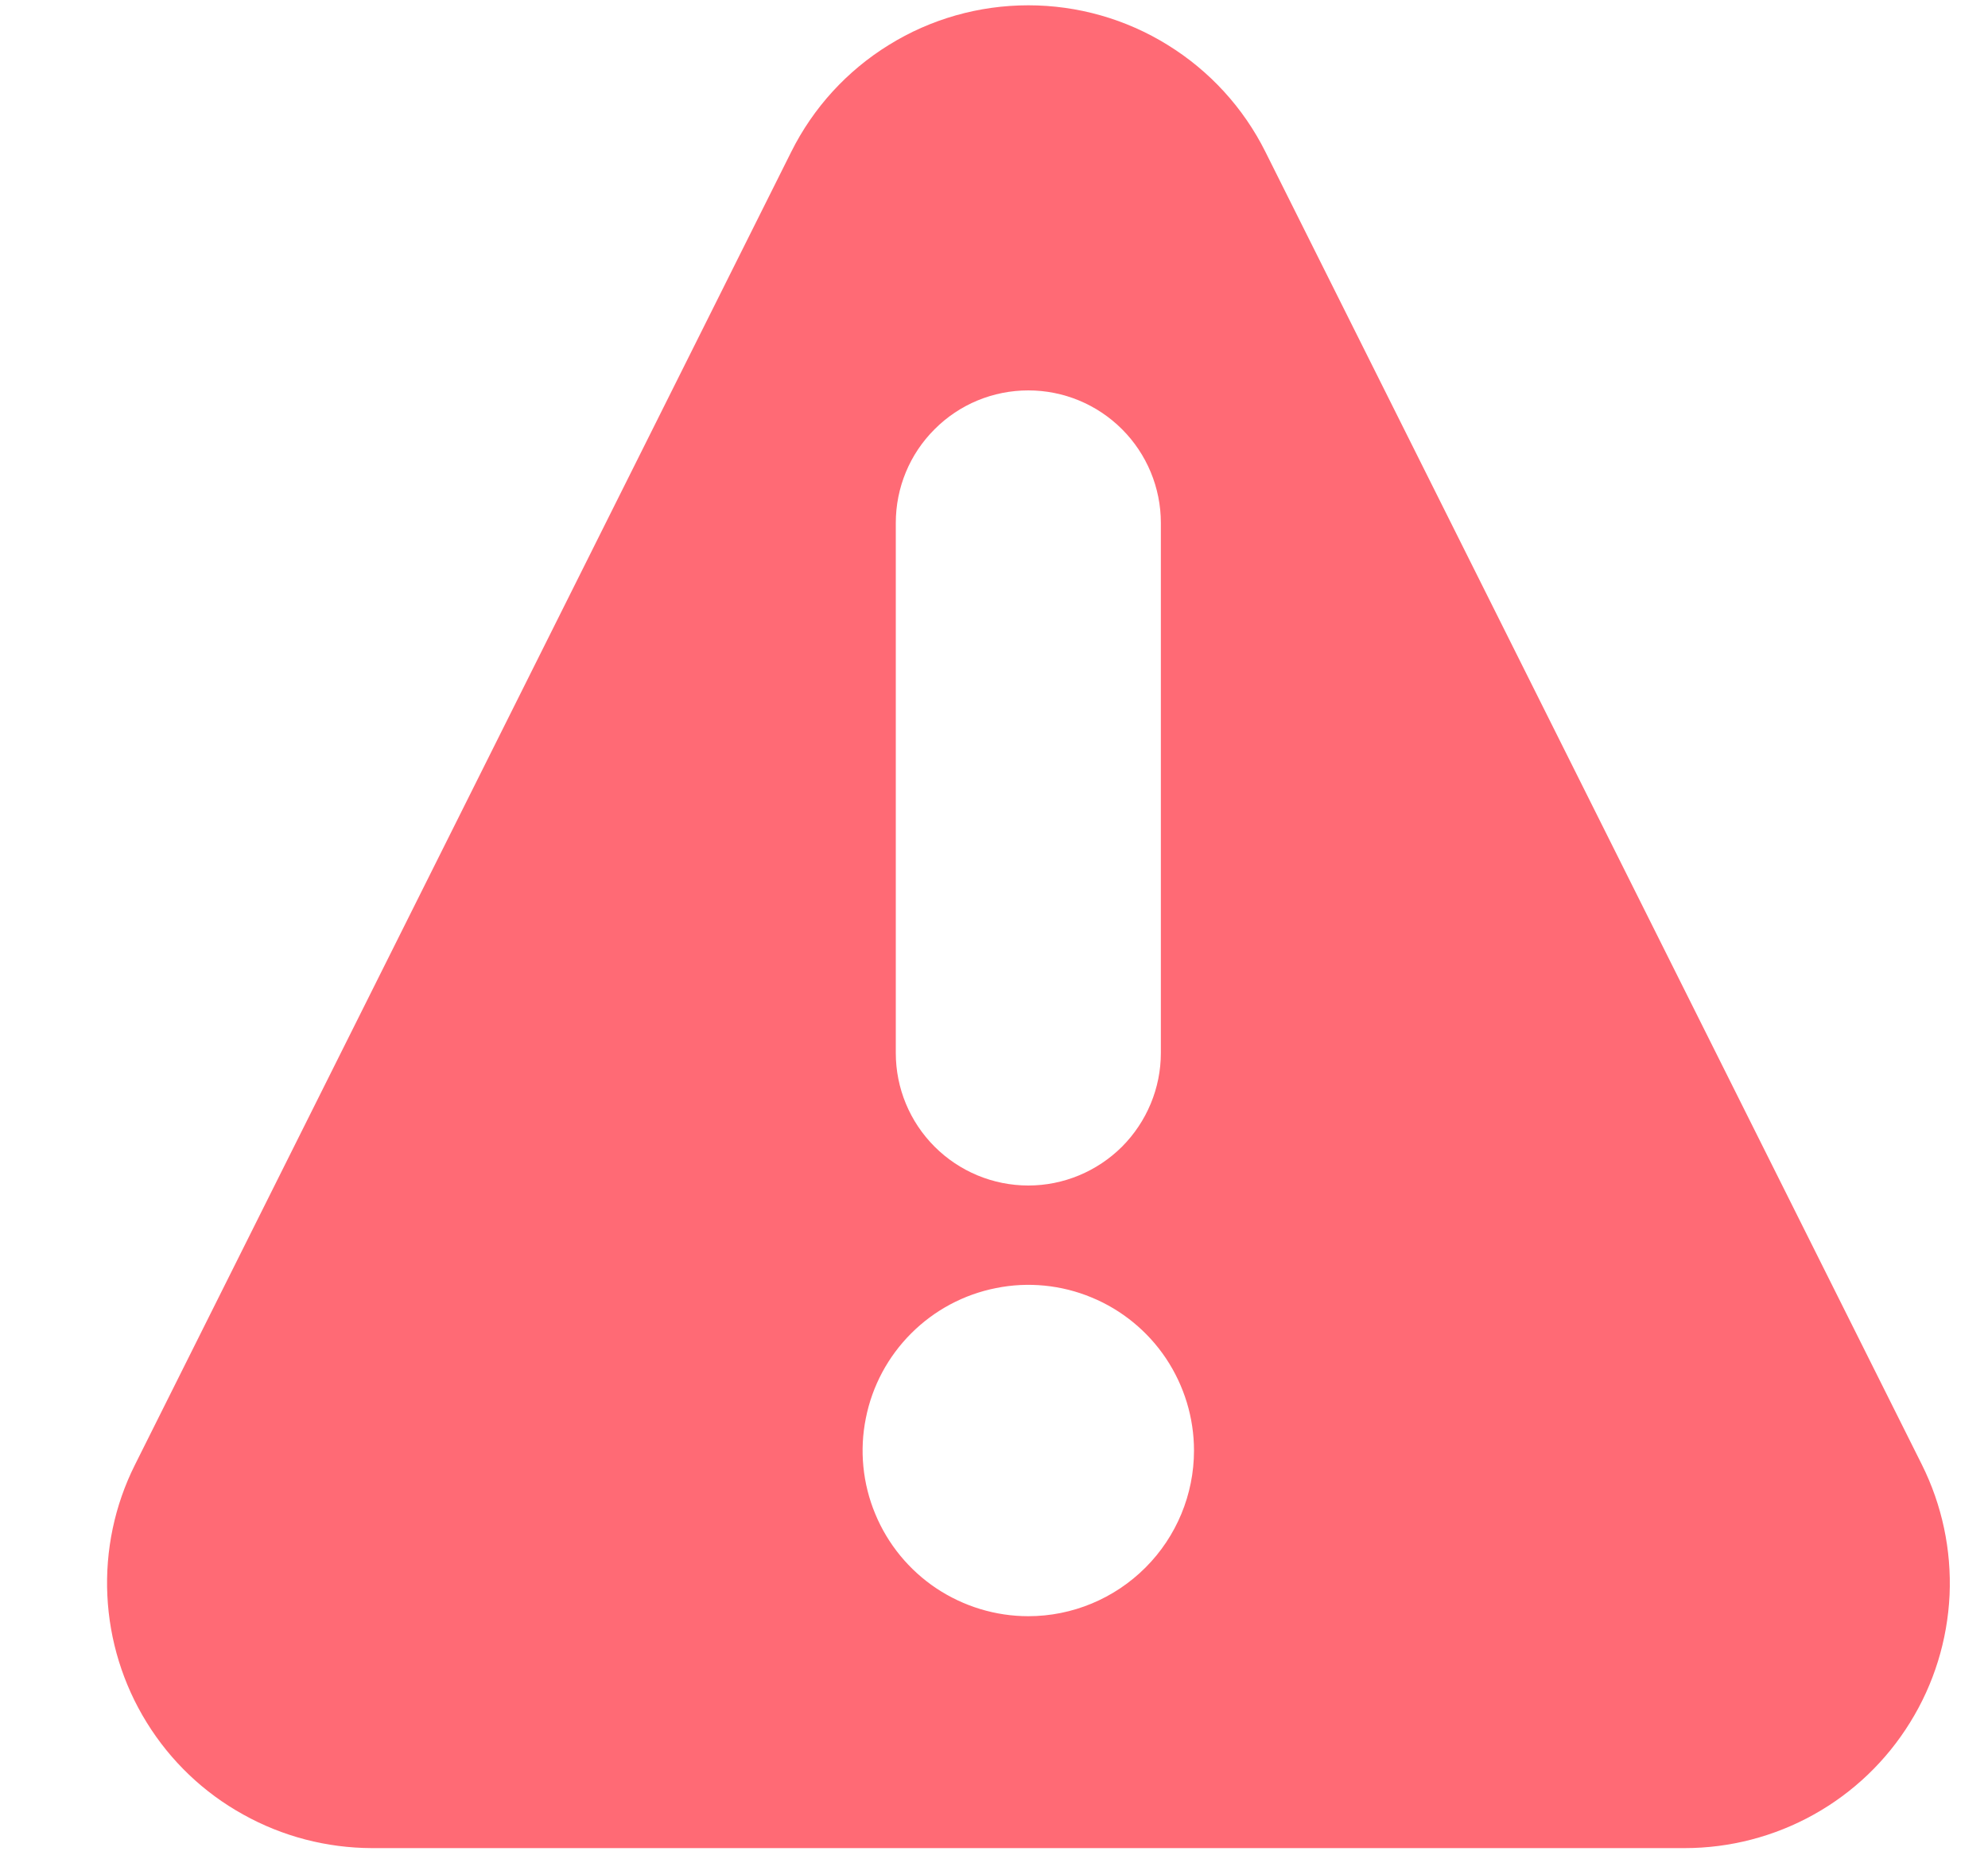 <svg width="15" height="14" viewBox="0 0 15 14" fill="none" xmlns="http://www.w3.org/2000/svg">
<path d="M14.501 11.052L9.548 1.146C9.382 0.813 9.126 0.534 8.81 0.339C8.494 0.143 8.13 0.04 7.759 0.04C7.387 0.04 7.023 0.143 6.707 0.339C6.391 0.534 6.136 0.813 5.97 1.146L1.017 11.056C0.865 11.36 0.794 11.699 0.81 12.039C0.826 12.379 0.928 12.709 1.107 12.998C1.286 13.288 1.536 13.527 1.834 13.692C2.131 13.858 2.465 13.945 2.806 13.946H12.711C13.052 13.946 13.387 13.859 13.685 13.693C13.983 13.527 14.233 13.288 14.412 12.998C14.592 12.708 14.694 12.377 14.71 12.036C14.725 11.695 14.653 11.357 14.501 11.052V11.052ZM6.759 3.946C6.759 3.68 6.864 3.426 7.052 3.239C7.239 3.051 7.493 2.946 7.759 2.946C8.024 2.946 8.278 3.051 8.466 3.239C8.653 3.426 8.759 3.68 8.759 3.946V7.946C8.759 8.211 8.653 8.465 8.466 8.653C8.278 8.84 8.024 8.946 7.759 8.946C7.493 8.946 7.239 8.84 7.052 8.653C6.864 8.465 6.759 8.211 6.759 7.946V3.946ZM7.759 12.196C7.511 12.196 7.27 12.122 7.064 11.985C6.859 11.848 6.698 11.652 6.604 11.424C6.509 11.196 6.484 10.944 6.533 10.702C6.581 10.459 6.7 10.237 6.875 10.062C7.05 9.887 7.272 9.768 7.515 9.72C7.757 9.671 8.009 9.696 8.237 9.791C8.465 9.885 8.661 10.046 8.798 10.251C8.935 10.457 9.009 10.698 9.009 10.946C9.009 11.277 8.877 11.595 8.643 11.829C8.408 12.064 8.09 12.196 7.759 12.196V12.196Z" fill="#FF6A75"/>
</svg>
